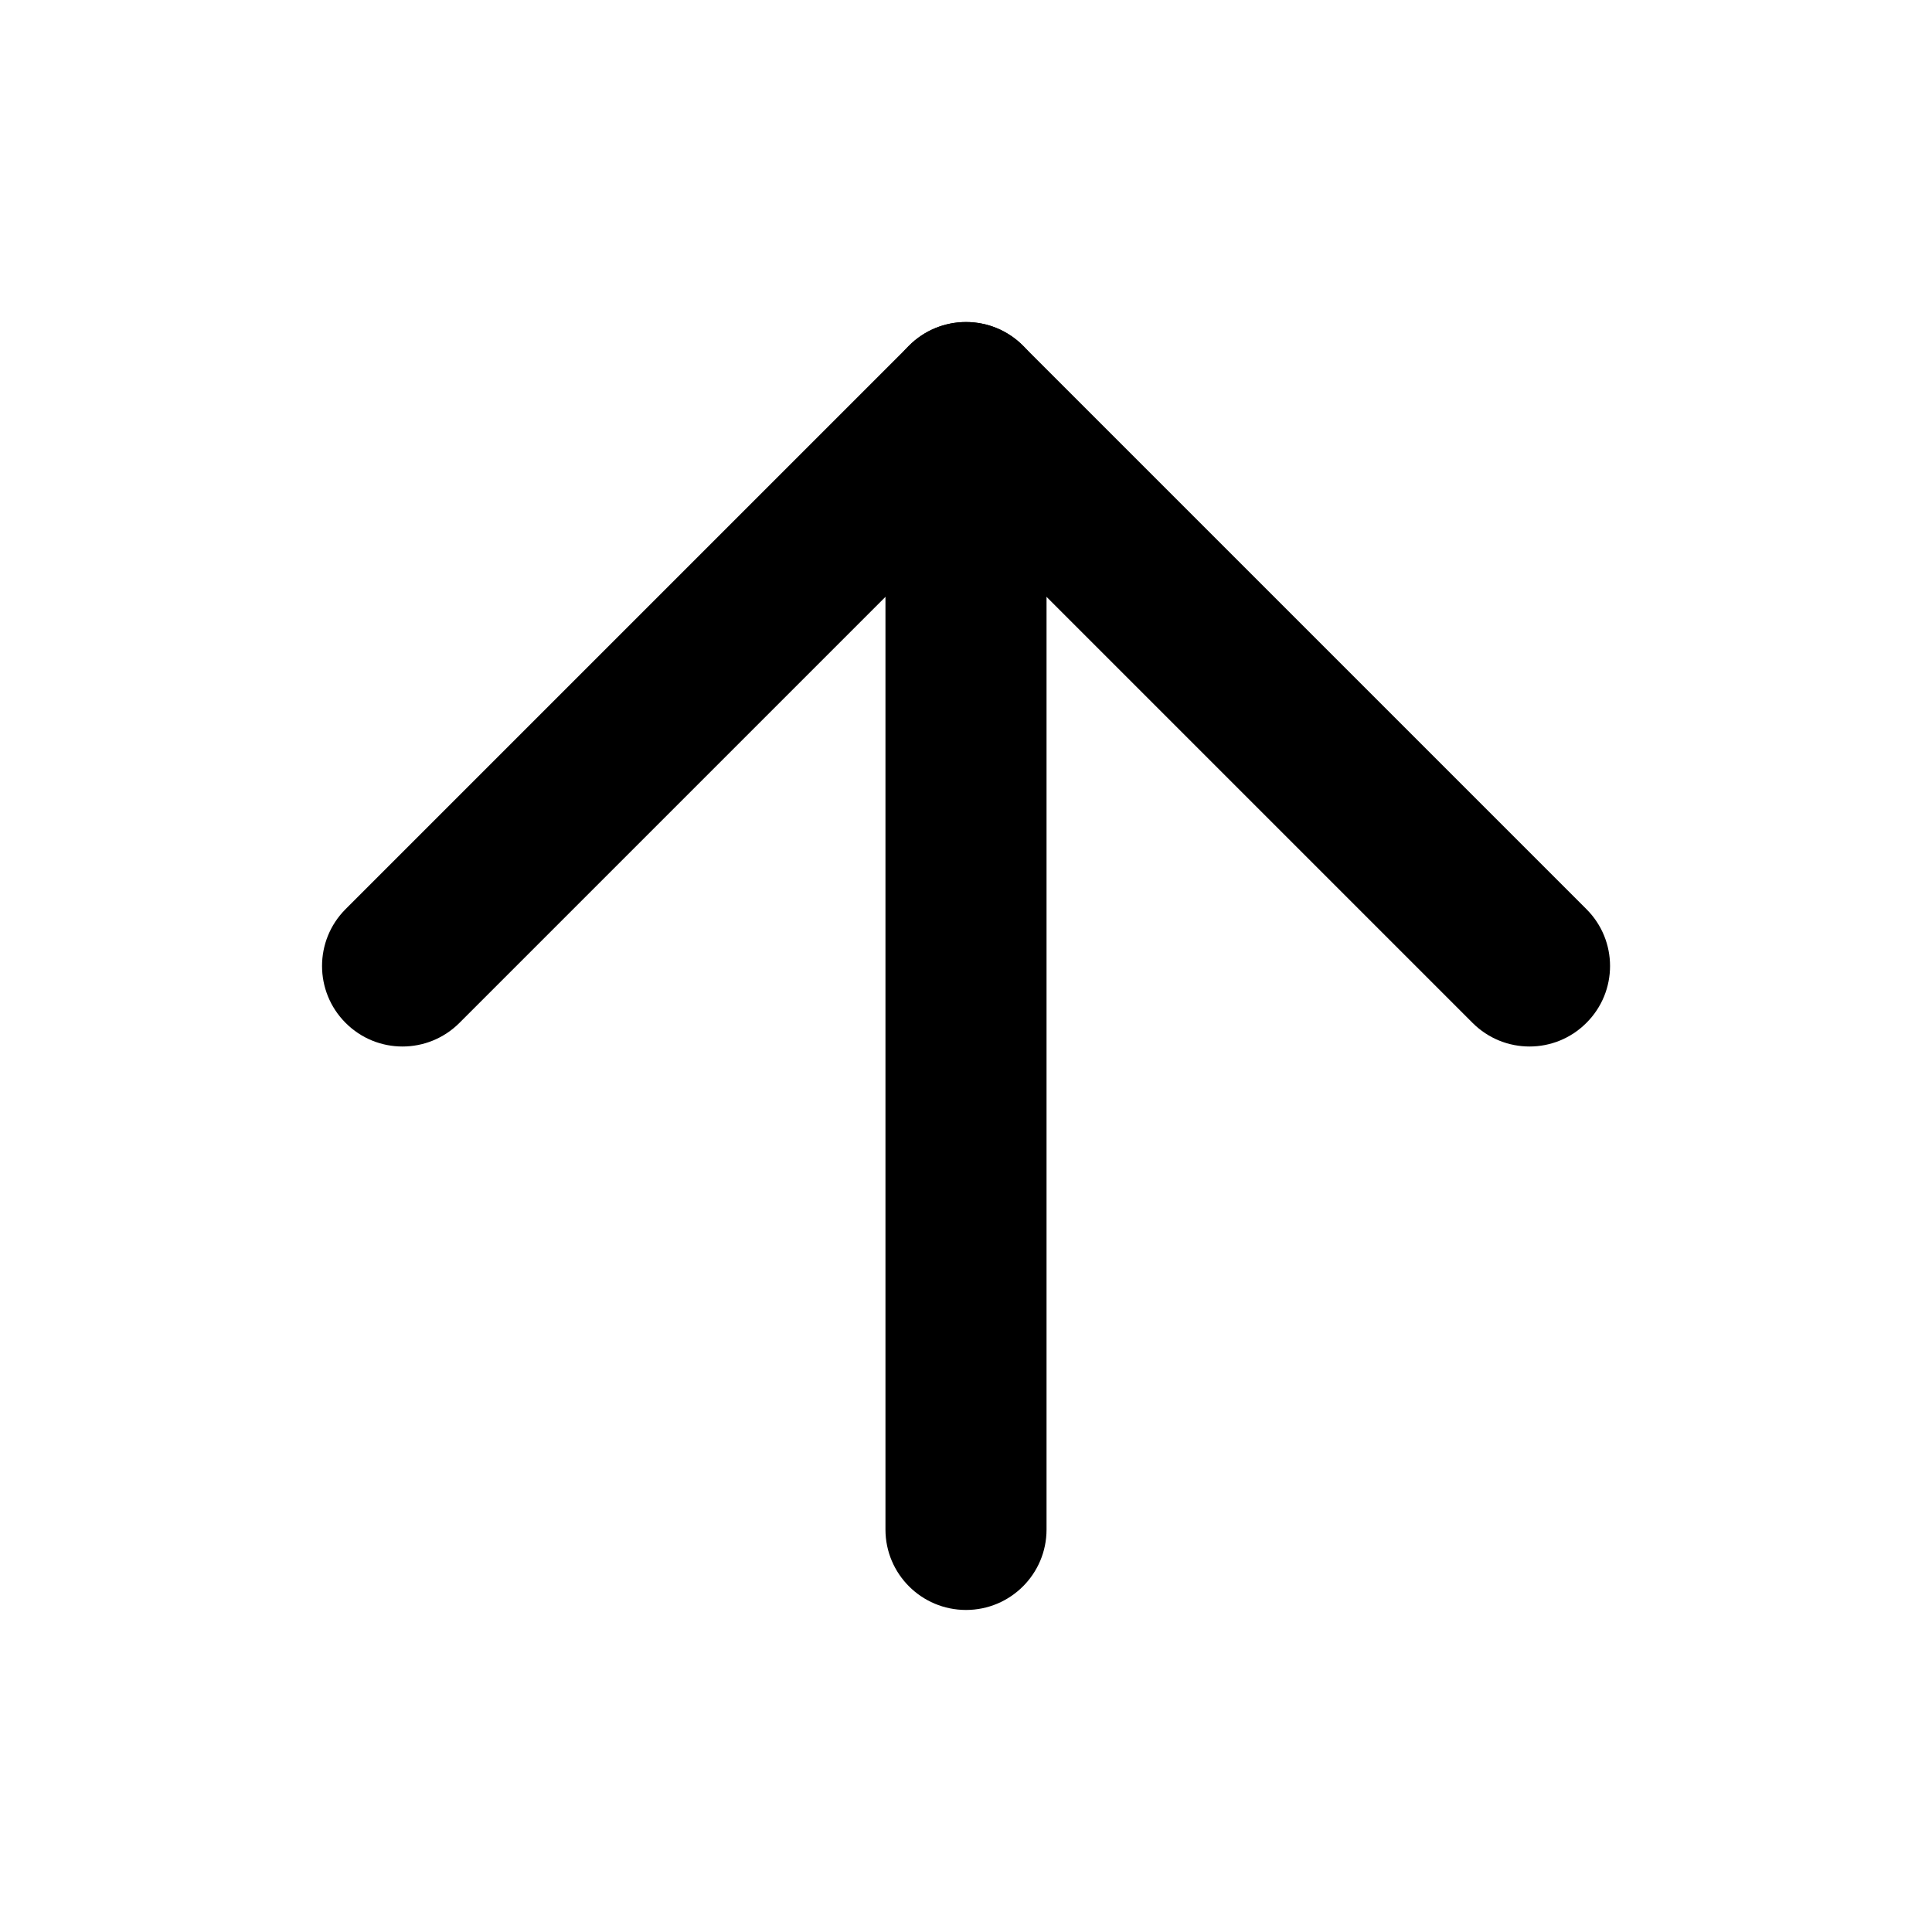 <svg width="16" height="16" viewBox="0 0 16 16" fill="none" xmlns="http://www.w3.org/2000/svg">
<path fill-rule="evenodd" clip-rule="evenodd" d="M8 2.667C8.368 2.667 8.667 2.965 8.667 3.333V12.667C8.667 13.035 8.368 13.333 8 13.333C7.632 13.333 7.333 13.035 7.333 12.667V3.333C7.333 2.965 7.632 2.667 8 2.667Z" fill="black"/>
<path fill-rule="evenodd" clip-rule="evenodd" d="M7.529 2.862C7.789 2.602 8.211 2.602 8.471 2.862L13.138 7.529C13.399 7.789 13.399 8.211 13.138 8.471C12.878 8.732 12.456 8.732 12.195 8.471L8 4.276L3.805 8.471C3.544 8.732 3.122 8.732 2.862 8.471C2.602 8.211 2.602 7.789 2.862 7.529L7.529 2.862Z" fill="black"/>
</svg>
